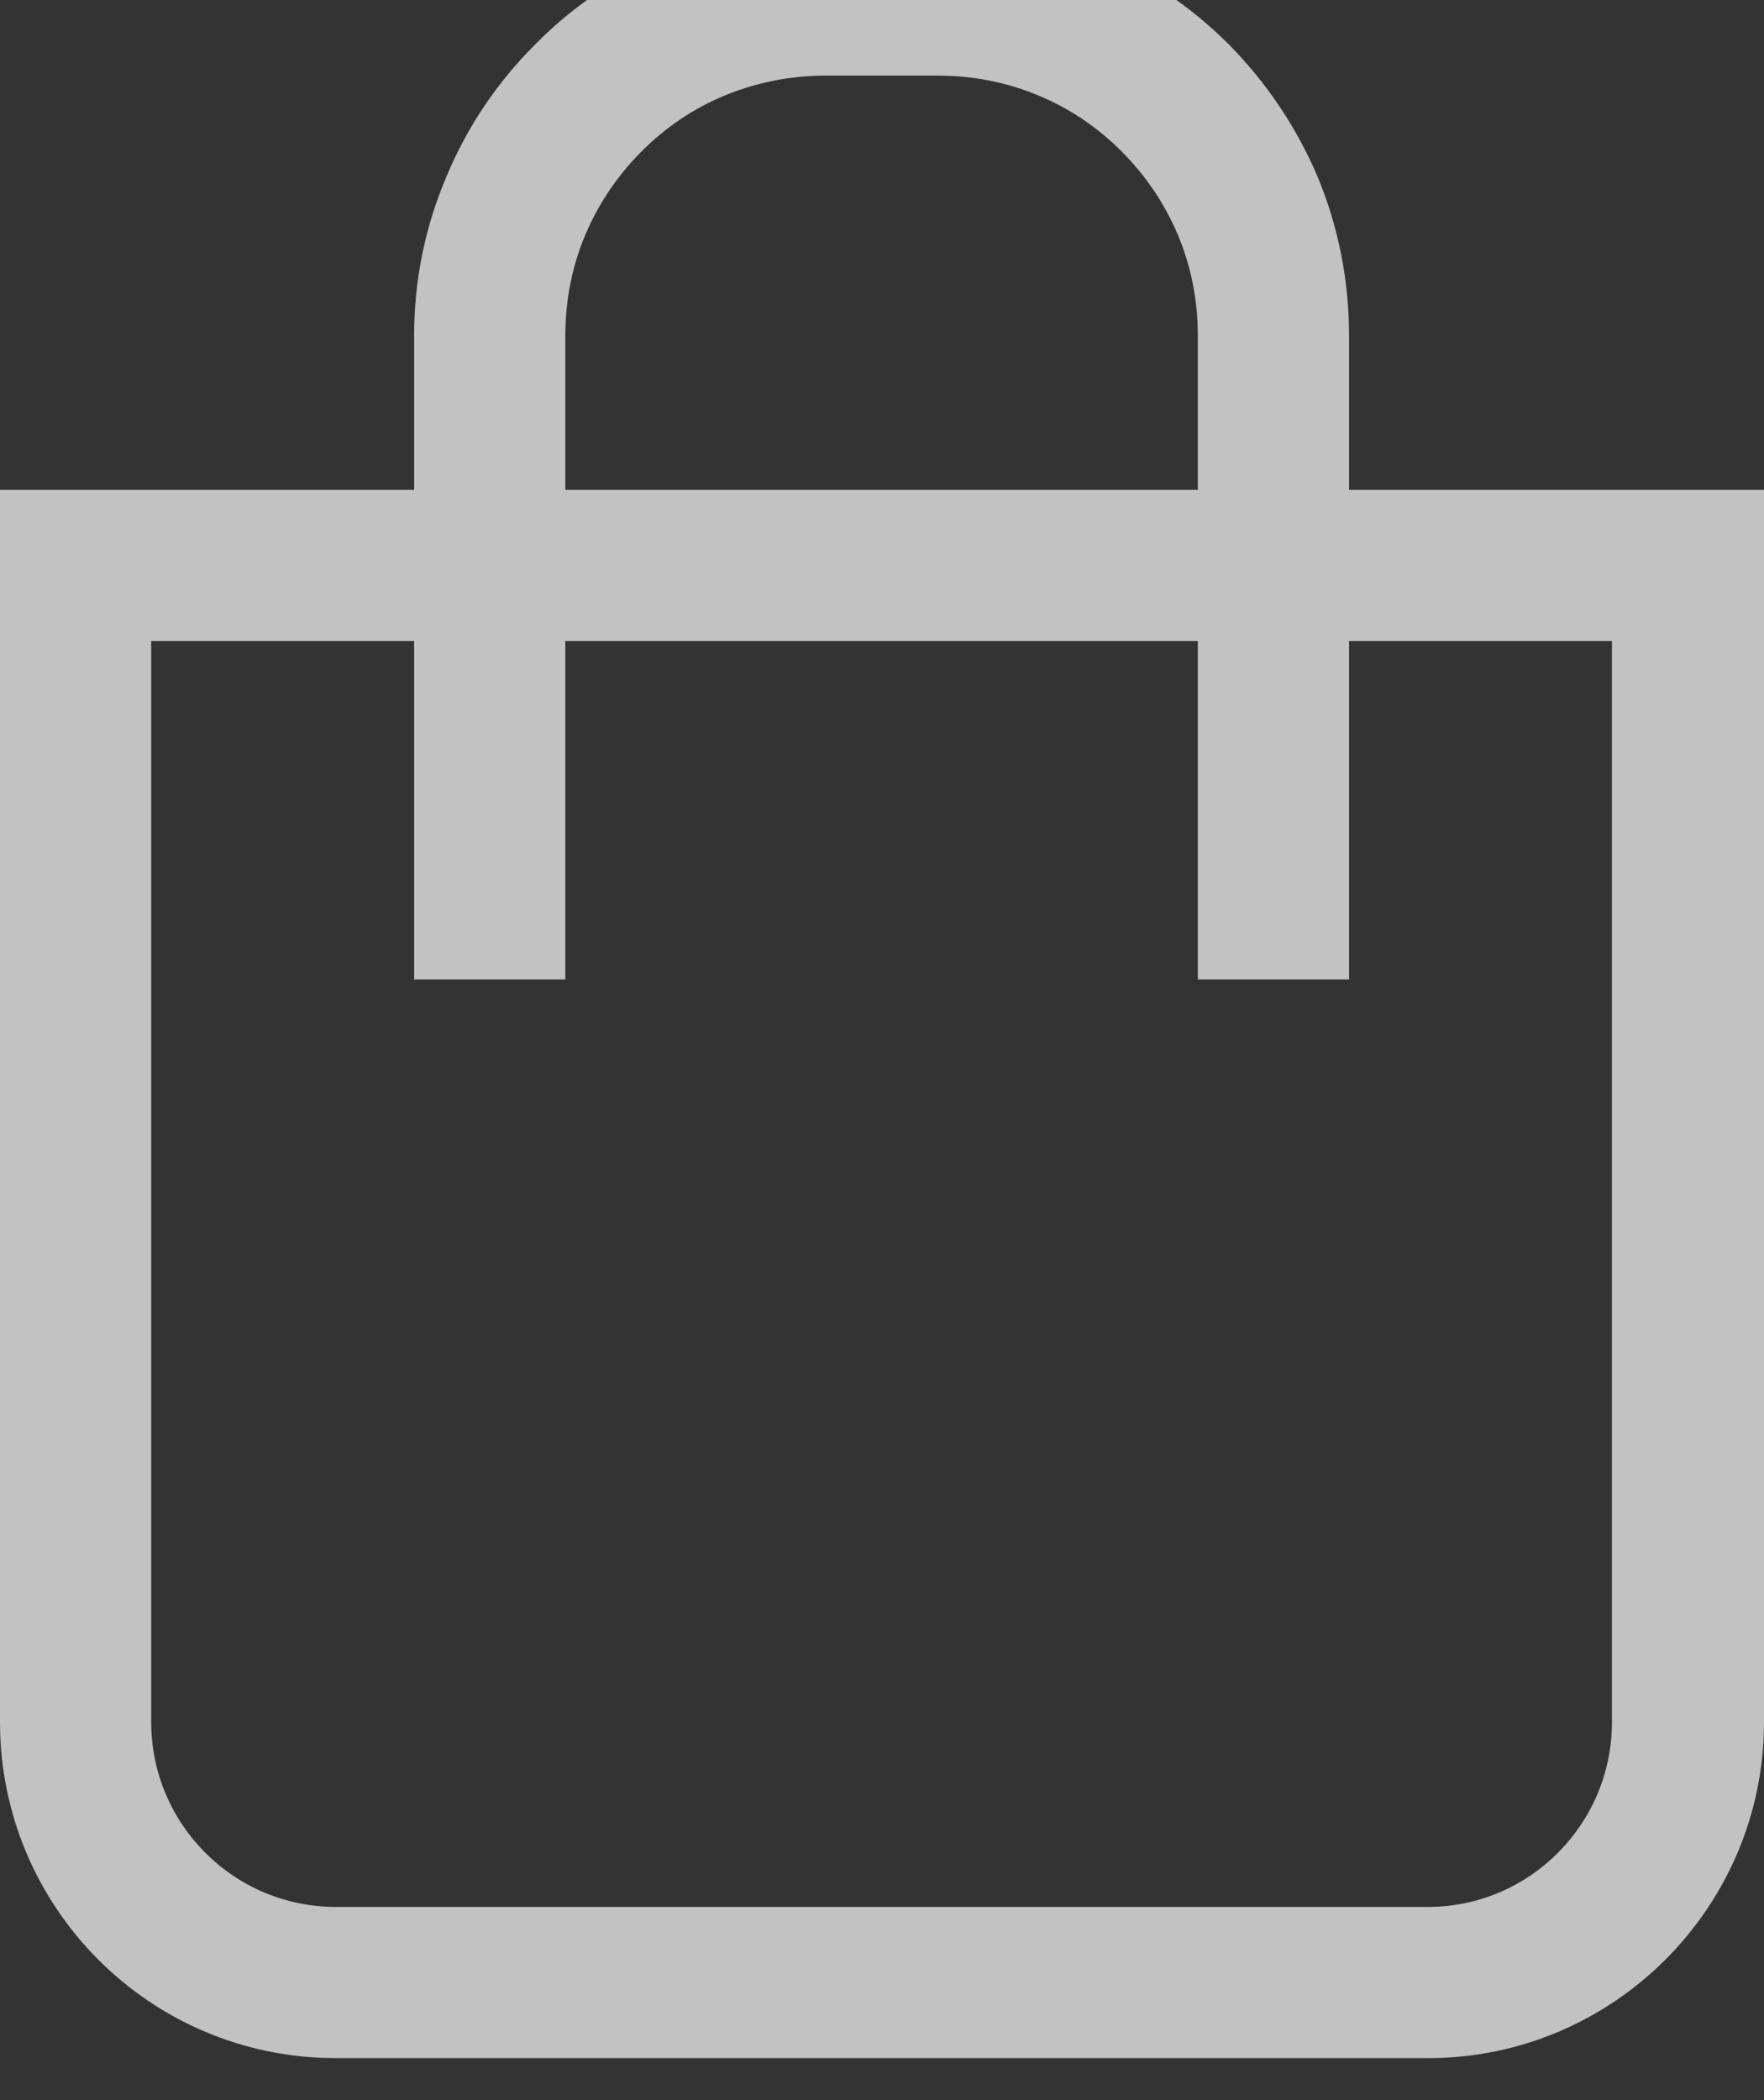 <svg width="21" height="25" viewBox="0 0 21 25" fill="none" xmlns="http://www.w3.org/2000/svg" xmlns:xlink="http://www.w3.org/1999/xlink">
	<rect x="0" y="0" width="21" height="25" fill="#333333" stroke="none"/>
	<desc>
			Created with Pixso.
	</desc>
	<defs/>
	<g opacity="0.7">
		<path id="Rectangle 199" d="M21 5.83L21 20.5C21 22.7 19.21 24.5 17 24.5L4 24.5C1.78 24.5 0 22.7 0 20.5L0 5.83L21 5.83ZM19.19 7.63L19.19 20.5C19.19 21.71 18.21 22.7 17 22.7L4 22.7C2.78 22.7 1.8 21.71 1.8 20.5L1.8 7.63L19.19 7.63Z" fill="#FFFFFF" fill-opacity="1" fill-rule="evenodd"/>
		<path id="Rectangle 200" d="M4.93 11.66L4.93 4Q4.93 3 5.32 2.09Q5.69 1.21 6.37 0.53Q7.04 -0.15 7.92 -0.52Q8.83 -0.9 9.83 -0.9L11.16 -0.9Q12.16 -0.9 13.07 -0.52Q13.95 -0.15 14.63 0.53Q15.3 1.21 15.68 2.09Q16.06 3 16.06 4L16.06 11.66L14.26 11.66L14.26 4Q14.26 3.36 14.02 2.79Q13.78 2.23 13.35 1.8Q12.92 1.37 12.37 1.14Q11.8 0.9 11.16 0.9L9.83 0.9Q9.2 0.9 8.62 1.14Q8.07 1.37 7.64 1.8Q7.21 2.23 6.97 2.79Q6.73 3.36 6.73 4L6.73 11.66L4.93 11.66Z" fill="#FFFFFF" fill-opacity="1" fill-rule="evenodd"/>
	</g>
</svg>

